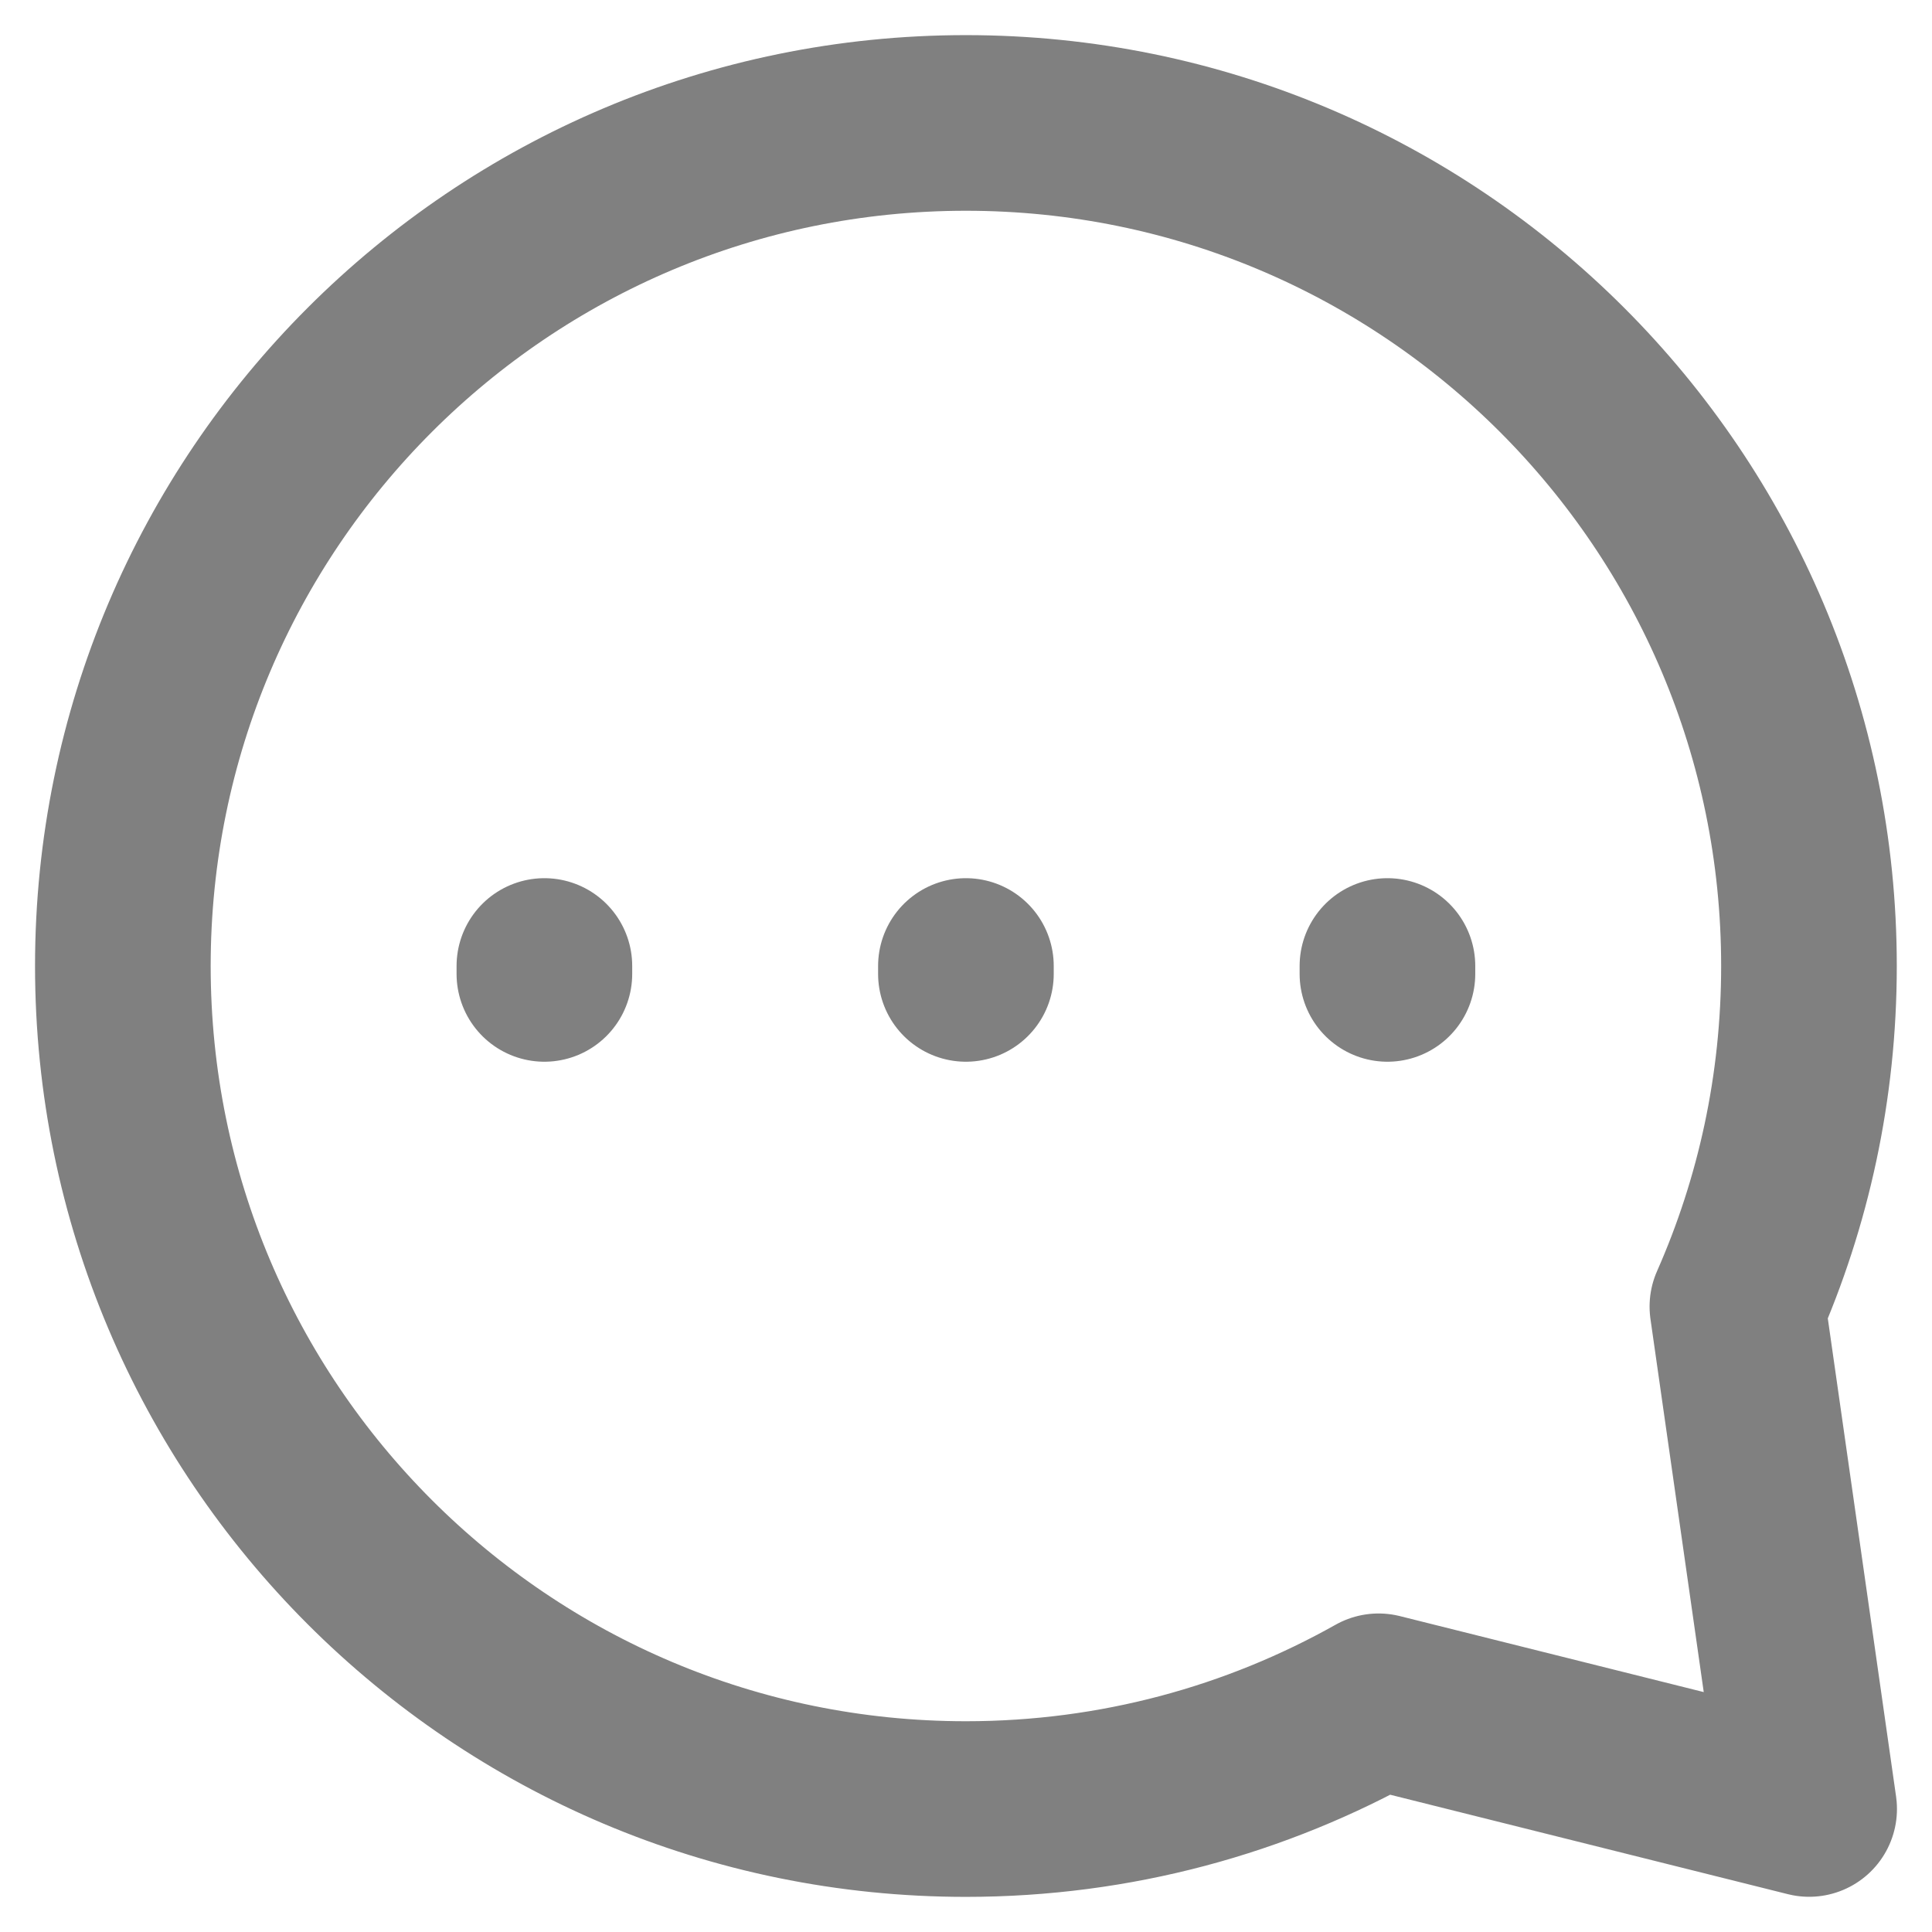 <svg width="22" height="22" viewBox="0 0 22 22" fill="none" xmlns="http://www.w3.org/2000/svg">
<path d="M6.199 11.09V11M10.999 11.09V11M15.799 11.09V11M20.599 11C20.599 12.38 20.308 13.692 19.784 14.878L20.601 20.599L15.698 19.373C14.309 20.154 12.706 20.6 10.999 20.6C5.697 20.6 1.399 16.302 1.399 11C1.399 5.698 5.697 1.4 10.999 1.4C16.301 1.4 20.599 5.698 20.599 11Z" stroke="#808080" stroke-width="2" stroke-linecap="round" stroke-linejoin="round"/>
</svg>

